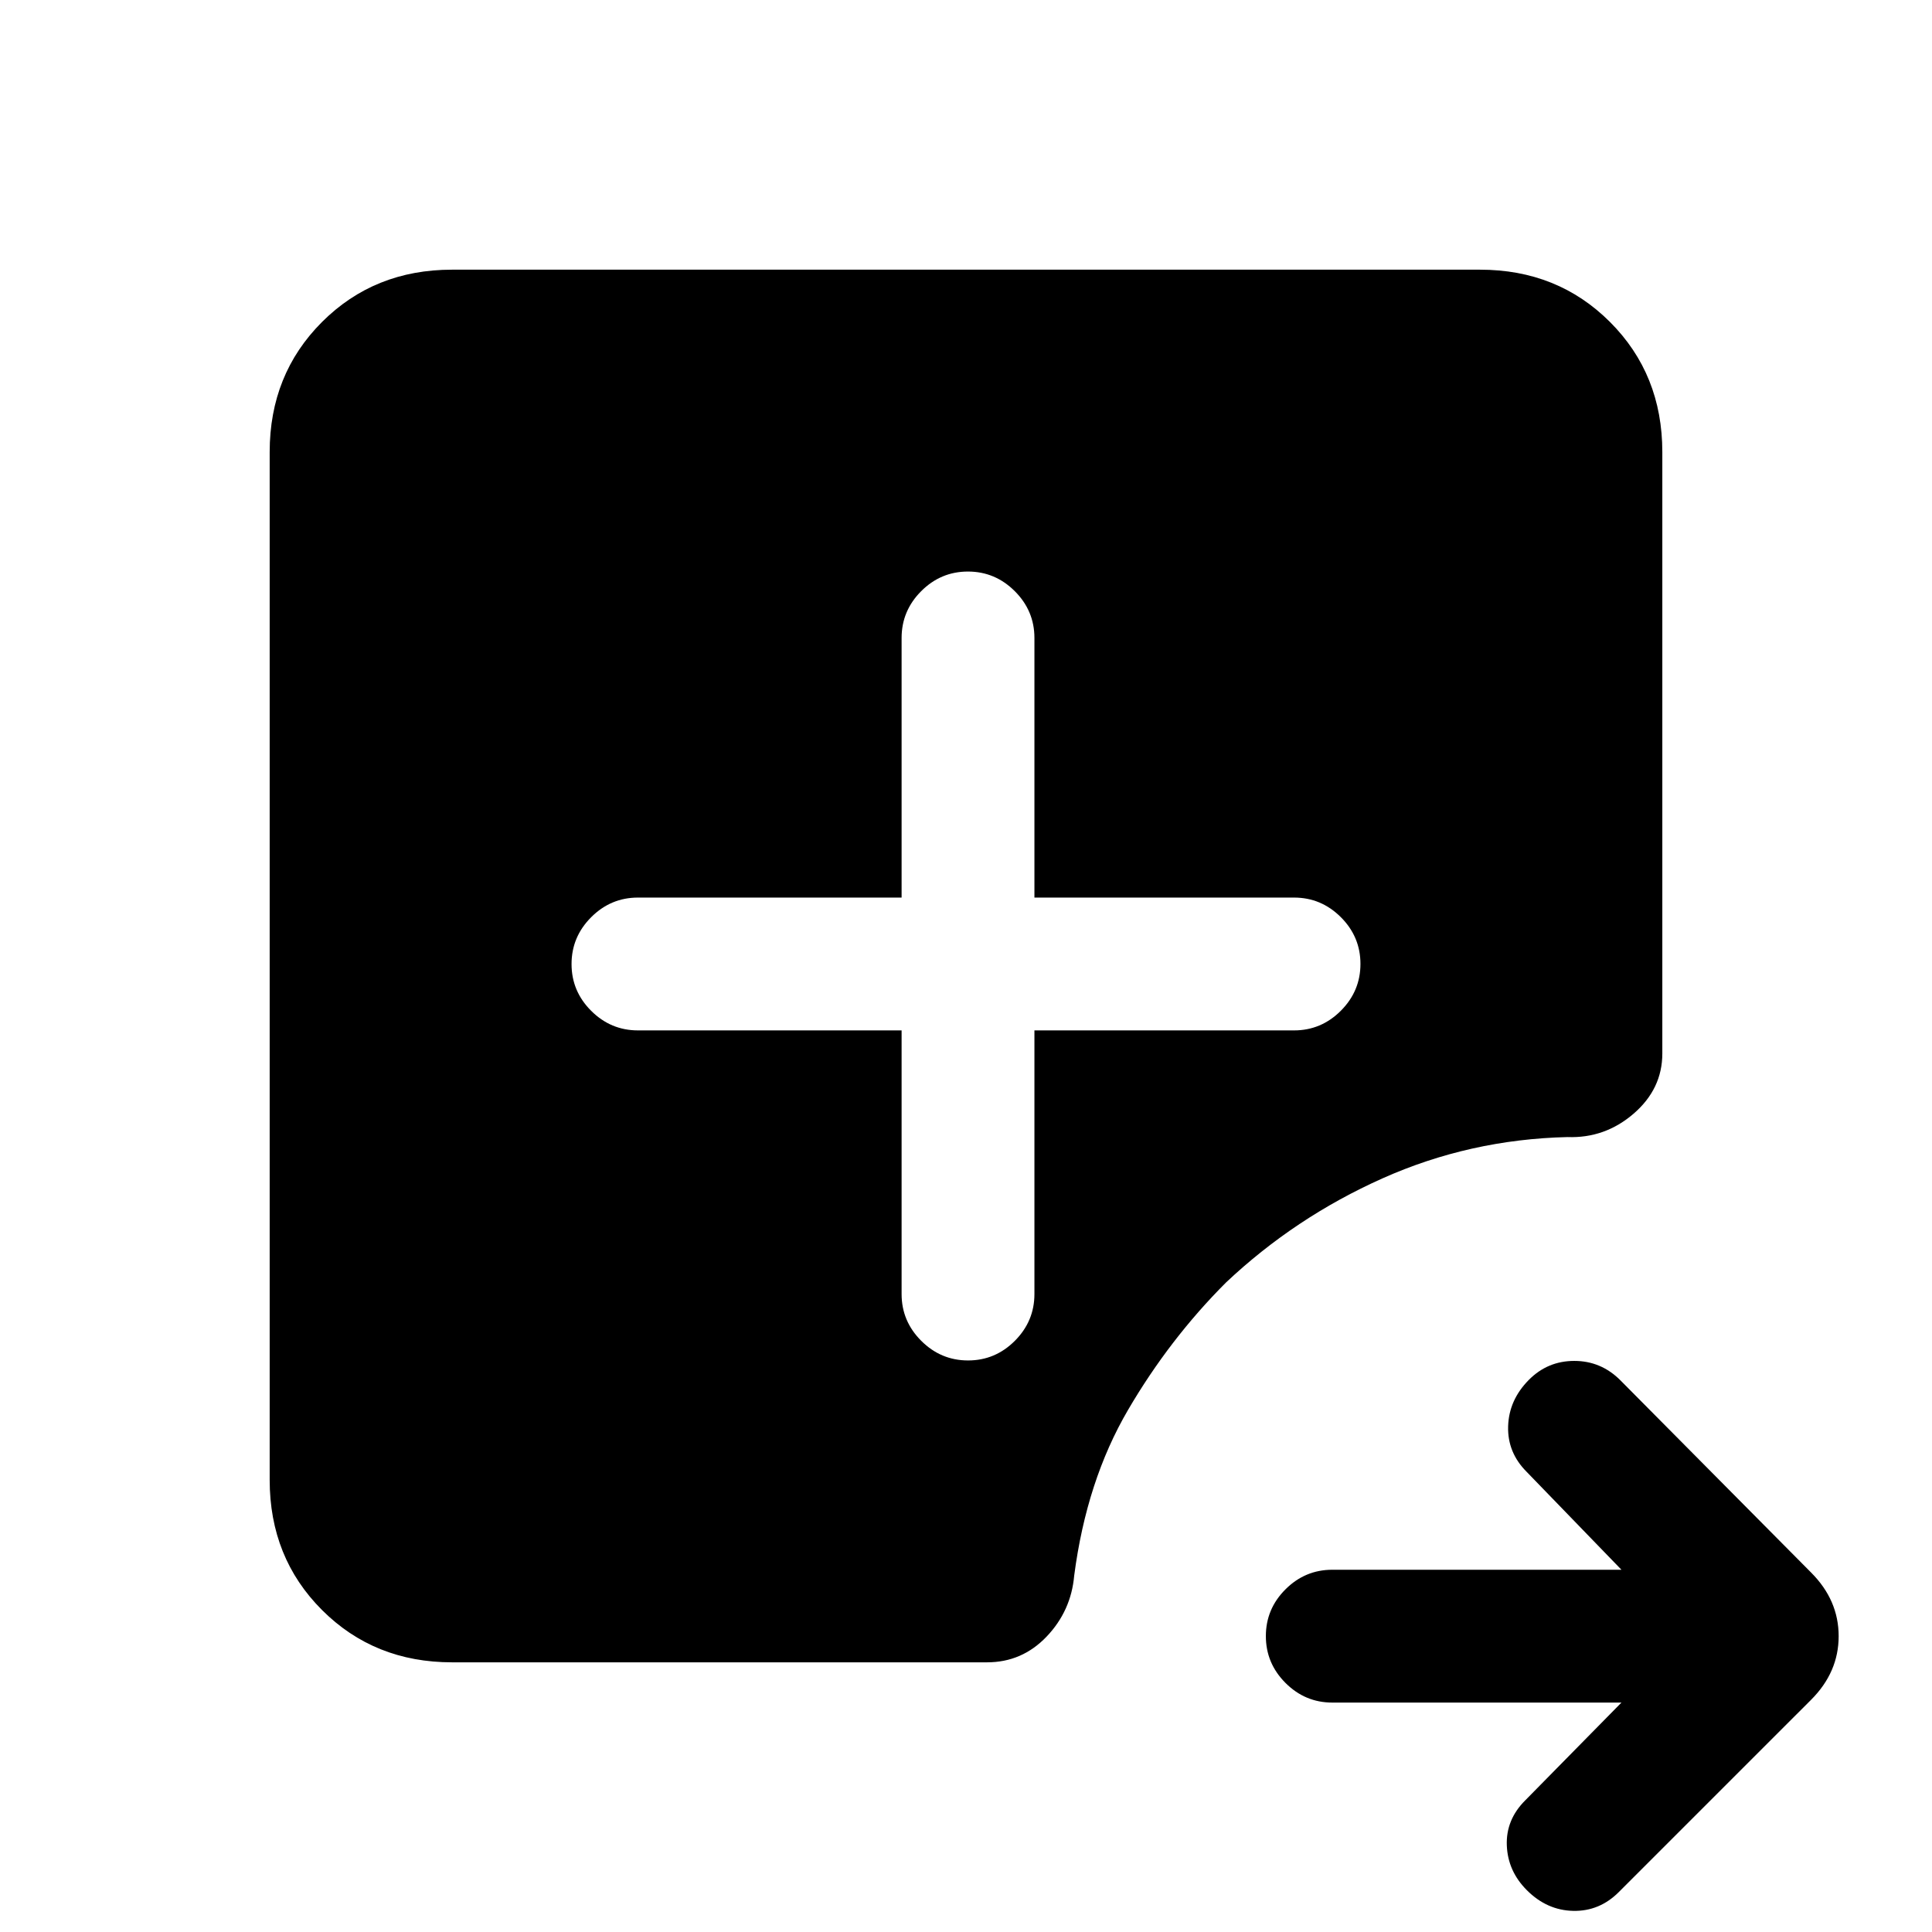 <svg xmlns="http://www.w3.org/2000/svg" height="24" viewBox="0 -960 960 960" width="24"><path d="M805.69-114H662q-13.5 0-23.25-9.76T629-147.03q0-13.51 9.75-23.24Q648.5-180 662-180h143.69l-47.07-48.62q-9.62-9.61-9.24-22.65.39-13.04 10.24-23.02 9.35-9.48 22.64-9.48 13.28 0 22.89 9.62l94.77 95.53q13.7 13.7 13.7 31.62t-13.7 31.62l-95.54 95.53q-9.61 9.62-22.65 9.35-13.04-.27-23.02-10.25-9.48-9.48-9.98-22.25t9.12-22.38L805.69-114ZM448-448v131q0 13.5 9.76 23.25t23.27 9.75q13.51 0 23.24-9.75Q514-303.5 514-317v-131h129q13.5 0 23.25-9.76t9.75-23.27q0-13.51-9.75-23.24Q656.5-514 643-514H514v-129q0-13.5-9.76-23.25T480.97-676q-13.51 0-23.24 9.75Q448-656.5 448-643v129H317q-13.5 0-23.25 9.76T284-480.97q0 13.51 9.75 23.24Q303.5-448 317-448h131ZM224.62-134Q186-134 160-160q-26-26-26-64.62v-510.76Q134-774 160-800q26-26 64.62-26h510.76Q774-826 800-800q26 26 26 64.62v298.84q0 17.62-14.27 29.92-14.27 12.31-32.88 11.62-48.54 1.15-91.93 20.54-43.38 19.38-77.69 51.69-28.08 28.08-48.69 63.31-20.62 35.23-26.77 82.31-1.54 17.61-13.73 30.38Q507.85-134 490.46-134H224.62Z"/></svg>